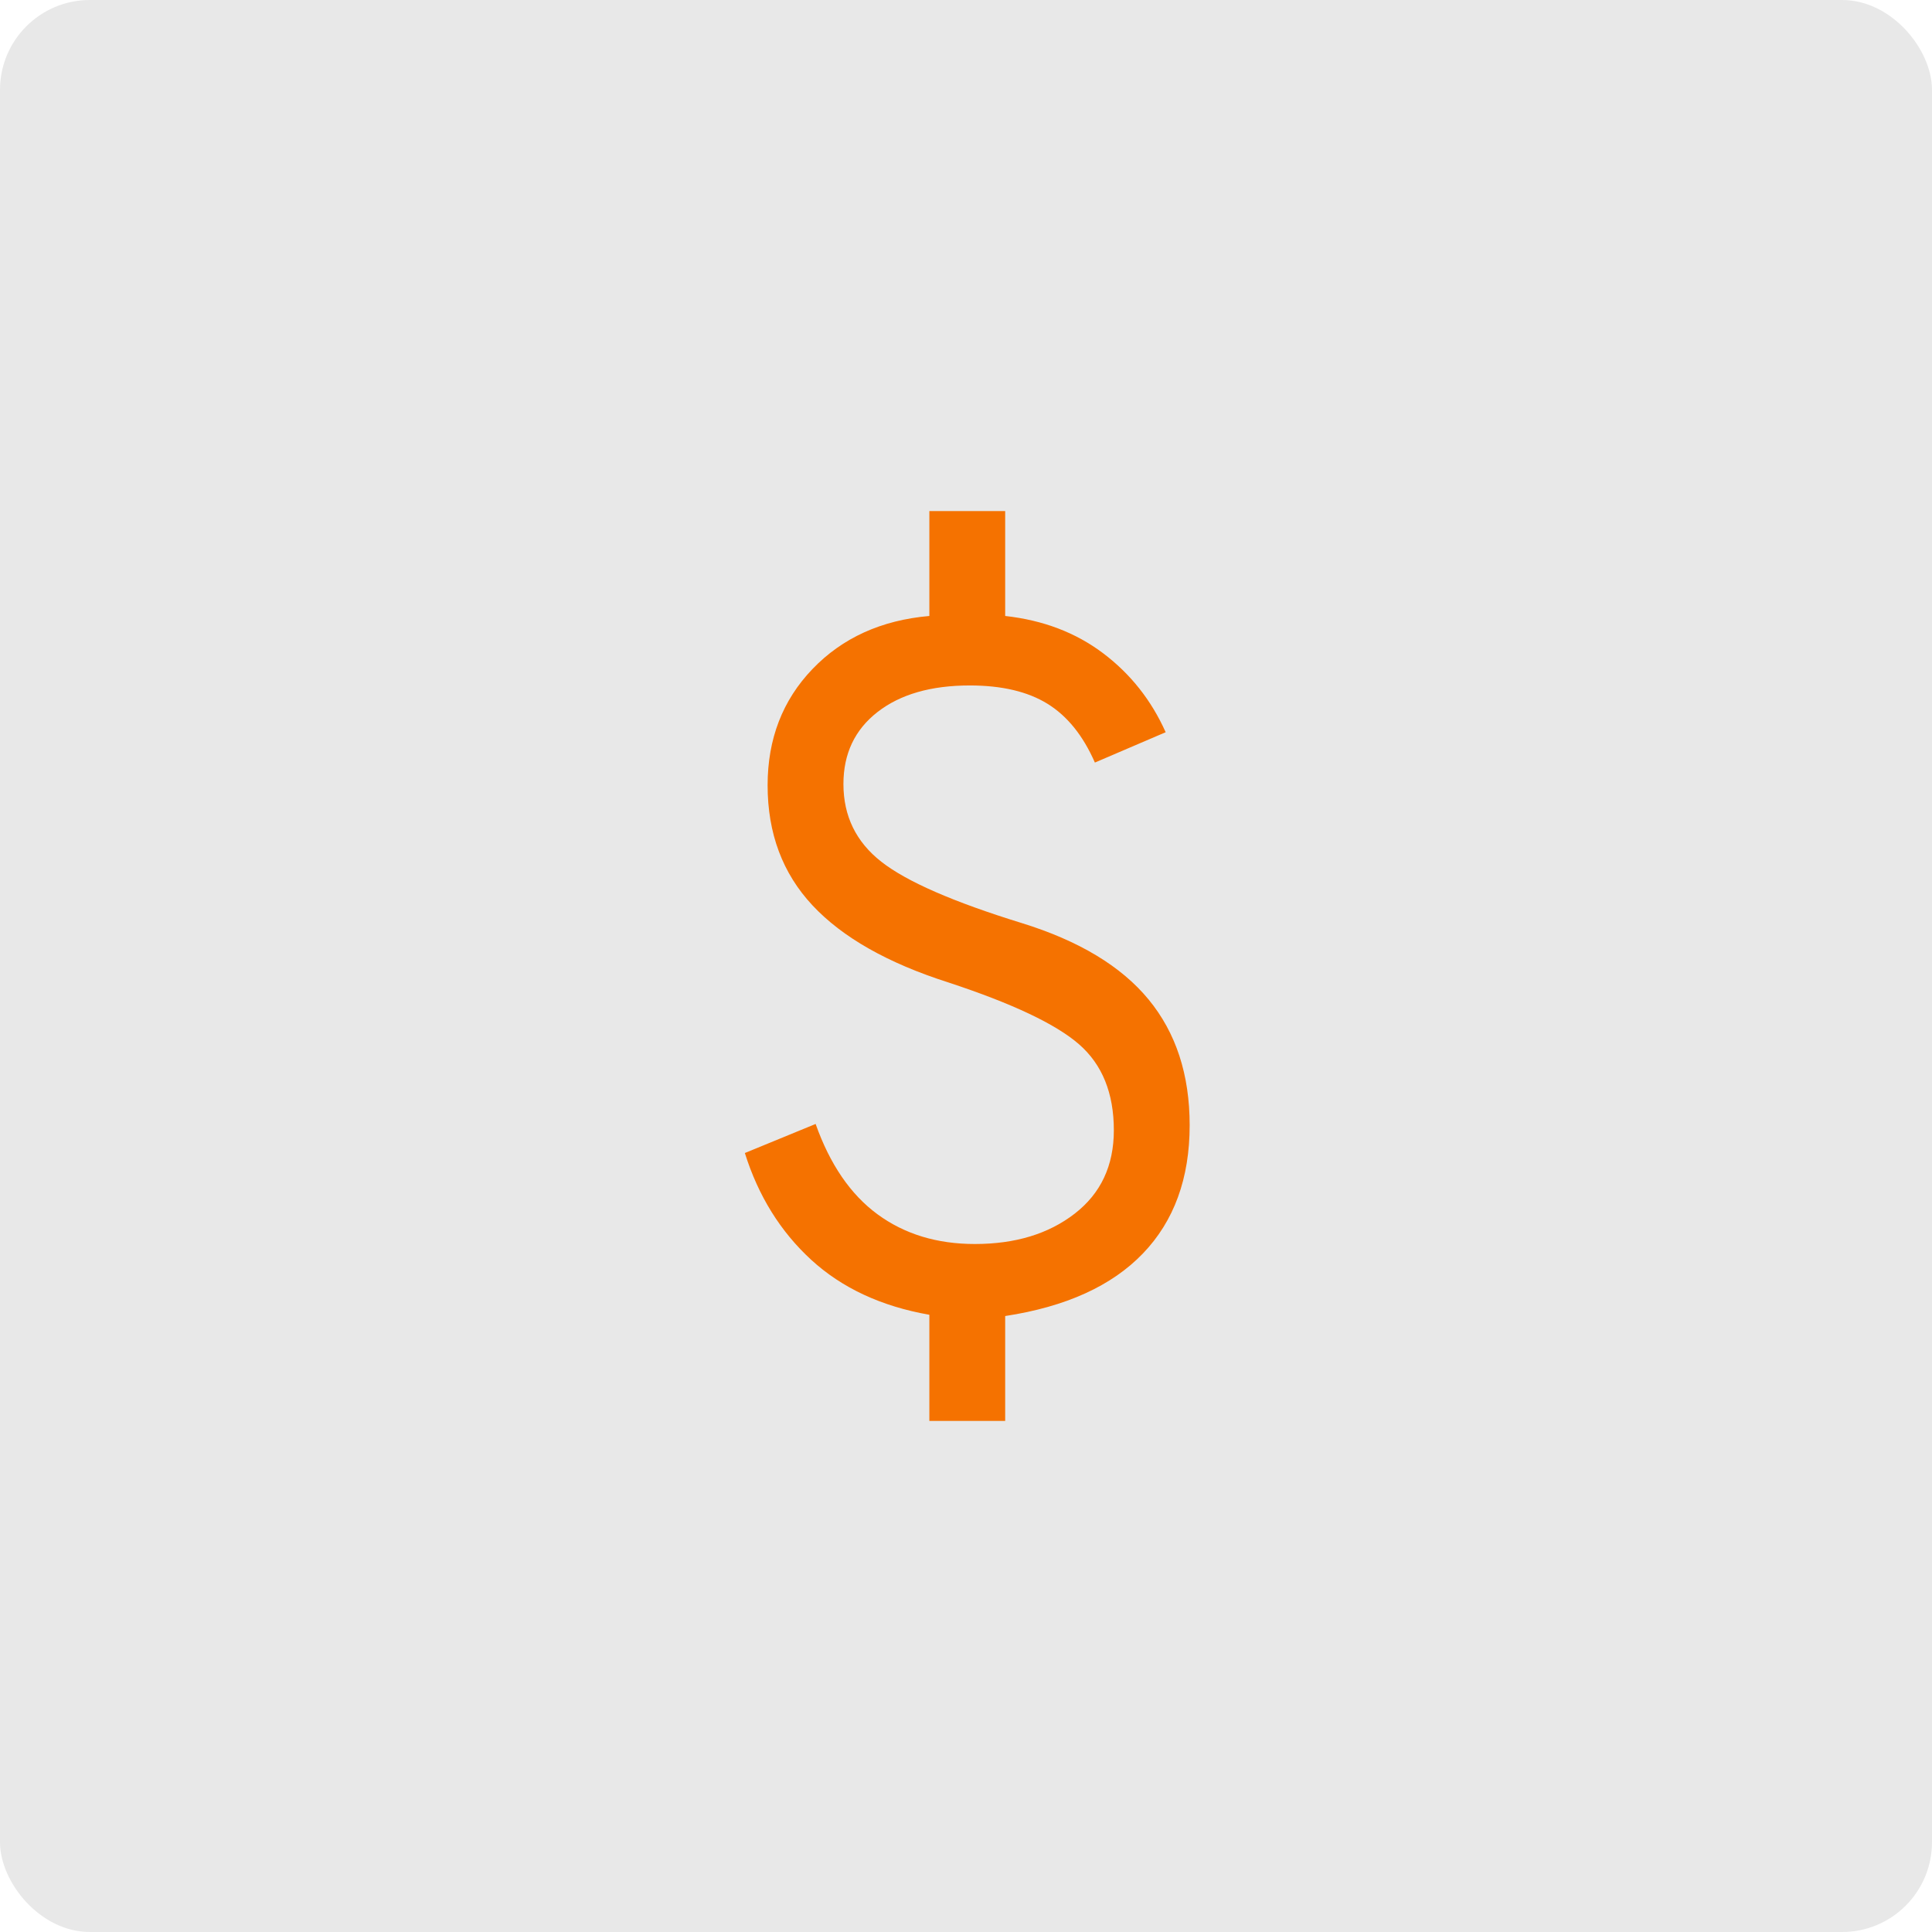 <svg width="86" height="86" viewBox="0 0 86 86" fill="none" xmlns="http://www.w3.org/2000/svg">
<g id="Frame 49">
<rect width="86" height="86" rx="4" fill="#E8E8E8"/>
<g id="attach_money">
<mask id="mask0_423_489" style="mask-type:alpha" maskUnits="userSpaceOnUse" x="16" y="16" width="54" height="54">
<rect id="Bounding box" x="16" y="16" width="54" height="54" fill="#D9D9D9"/>
</mask>
<g mask="url(#mask0_423_489)">
<path id="attach_money_2" d="M41.369 63.25V58.525C39.231 58.15 37.478 57.334 36.109 56.078C34.741 54.822 33.756 53.237 33.156 51.325L36.306 50.031C36.944 51.831 37.862 53.172 39.062 54.053C40.263 54.934 41.706 55.375 43.394 55.375C45.194 55.375 46.675 54.925 47.837 54.025C49 53.125 49.581 51.888 49.581 50.312C49.581 48.663 49.066 47.388 48.034 46.487C47.003 45.587 45.062 44.669 42.212 43.731C39.513 42.869 37.497 41.725 36.166 40.3C34.834 38.875 34.169 37.094 34.169 34.956C34.169 32.894 34.834 31.169 36.166 29.781C37.497 28.394 39.231 27.606 41.369 27.419V22.75H44.744V27.419C46.431 27.606 47.884 28.159 49.103 29.078C50.322 29.997 51.25 31.169 51.888 32.594L48.737 33.944C48.212 32.744 47.509 31.872 46.628 31.328C45.747 30.784 44.594 30.512 43.169 30.512C41.444 30.512 40.075 30.906 39.062 31.694C38.05 32.481 37.544 33.55 37.544 34.9C37.544 36.325 38.106 37.478 39.231 38.359C40.356 39.241 42.438 40.15 45.475 41.087C48.025 41.875 49.909 43.009 51.128 44.491C52.347 45.972 52.956 47.837 52.956 50.087C52.956 52.45 52.263 54.353 50.875 55.797C49.487 57.241 47.444 58.169 44.744 58.581V63.25H41.369Z" fill="#F57200"/>
</g>
</g>
</g>
</svg>
